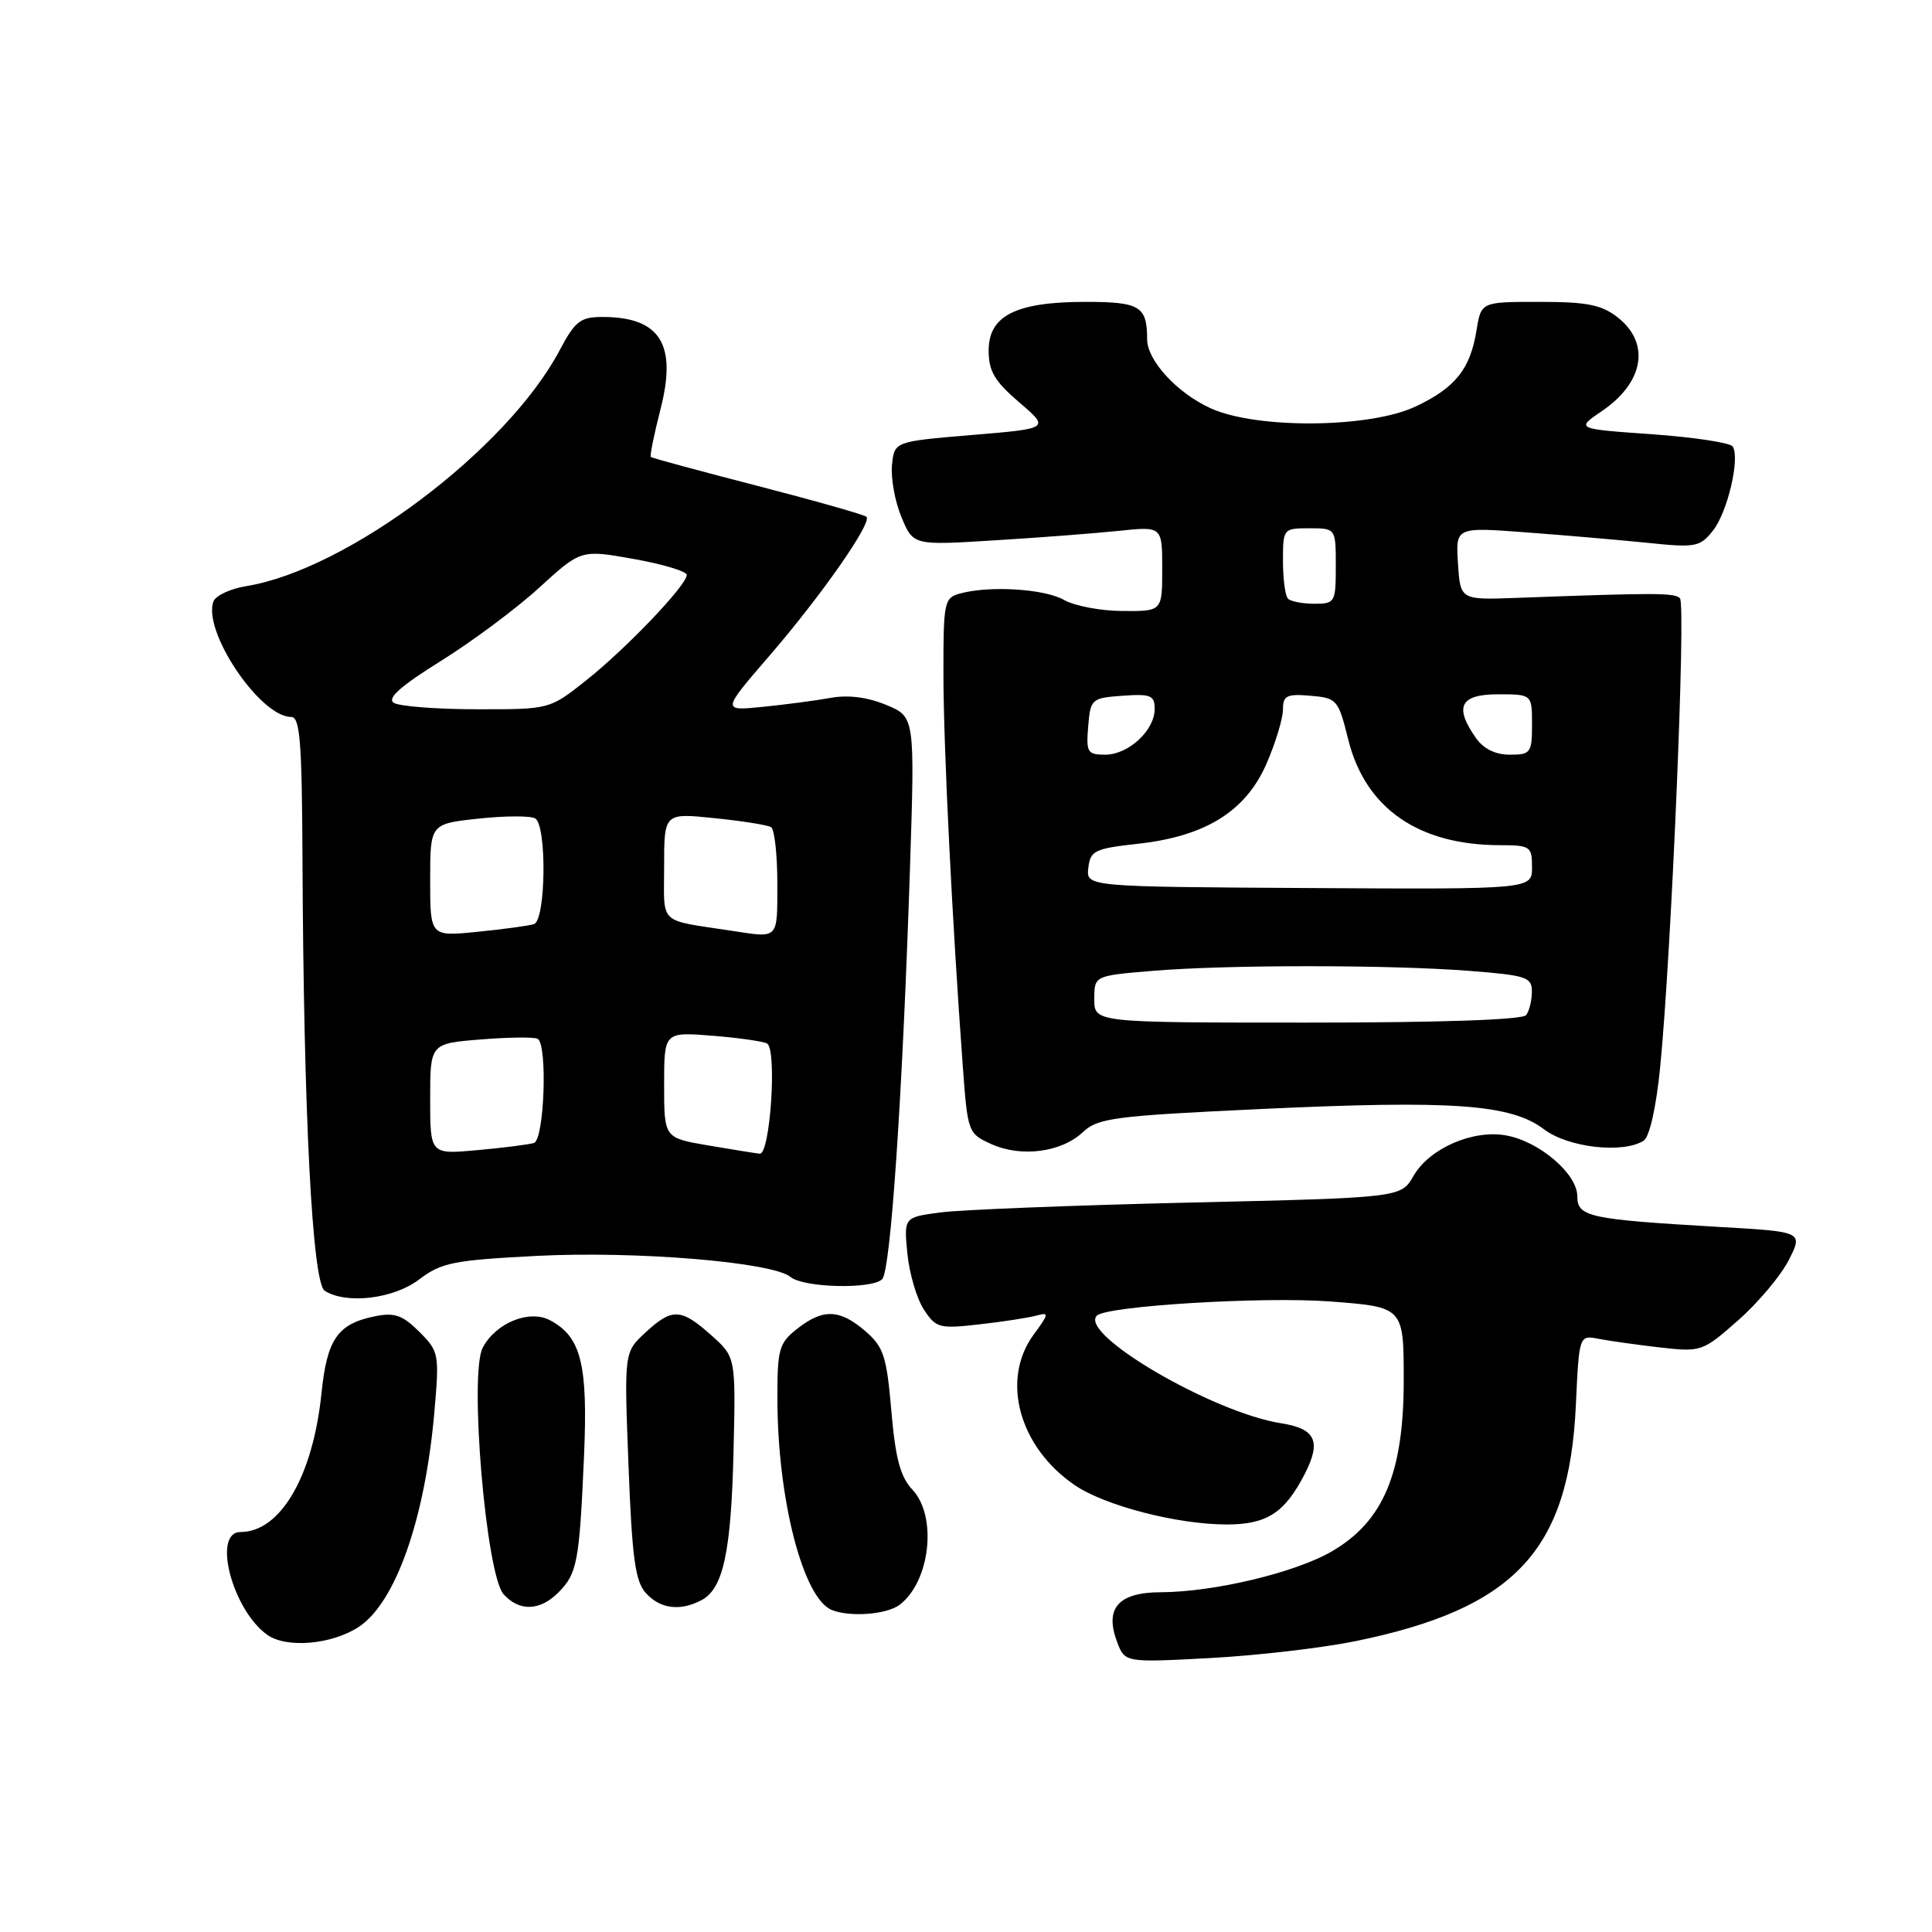 <?xml version="1.0" encoding="UTF-8" standalone="no"?>
<!DOCTYPE svg PUBLIC "-//W3C//DTD SVG 1.1//EN" "http://www.w3.org/Graphics/SVG/1.1/DTD/svg11.dtd" >
<svg xmlns="http://www.w3.org/2000/svg" xmlns:xlink="http://www.w3.org/1999/xlink" version="1.1" viewBox="0 0 256 256">
 <g >
 <path fill="currentColor"
d=" M 179.57 217.47 C 200.74 213.14 207.91 205.47 208.81 186.20 C 209.24 176.89 209.24 176.89 211.87 177.41 C 213.32 177.69 216.98 178.20 220.01 178.55 C 225.41 179.16 225.62 179.09 230.30 174.96 C 232.93 172.65 235.95 169.06 237.01 166.99 C 238.93 163.21 238.93 163.21 227.72 162.57 C 210.51 161.57 209.00 161.24 209.00 158.50 C 209.00 155.56 204.02 151.28 199.63 150.46 C 195.21 149.63 189.40 152.15 187.30 155.81 C 185.64 158.70 185.64 158.70 157.57 159.35 C 142.13 159.71 127.31 160.30 124.64 160.65 C 119.77 161.29 119.77 161.29 120.23 166.09 C 120.49 168.73 121.47 172.07 122.41 173.51 C 124.03 175.98 124.45 176.09 129.81 175.48 C 132.94 175.13 136.33 174.60 137.35 174.32 C 139.03 173.85 138.99 174.09 136.99 176.81 C 132.57 182.78 135.00 191.73 142.41 196.79 C 146.39 199.51 156.01 202.00 162.54 202.00 C 167.86 202.00 170.22 200.48 172.88 195.32 C 175.11 190.97 174.34 189.31 169.75 188.59 C 160.70 187.17 142.90 176.77 145.34 174.33 C 146.63 173.04 167.41 171.78 176.25 172.45 C 186.00 173.19 186.00 173.19 186.00 182.90 C 186.00 195.16 183.32 201.56 176.52 205.54 C 171.69 208.37 160.88 210.96 153.79 210.98 C 148.17 211.00 146.33 213.11 148.03 217.59 C 149.07 220.30 149.07 220.30 160.35 219.70 C 166.56 219.37 175.20 218.36 179.57 217.47 Z  M 47.53 215.58 C 52.41 212.37 56.31 201.32 57.55 187.16 C 58.23 179.38 58.17 179.08 55.56 176.47 C 53.37 174.28 52.28 173.89 49.75 174.40 C 44.74 175.40 43.34 177.40 42.60 184.60 C 41.47 195.60 37.16 203.00 31.87 203.00 C 28.10 203.00 30.76 213.26 35.38 216.60 C 37.92 218.44 43.93 217.93 47.53 215.58 Z  M 119.21 212.64 C 123.26 209.56 124.22 200.93 120.91 197.40 C 119.30 195.69 118.65 193.27 118.11 186.96 C 117.48 179.67 117.09 178.48 114.65 176.37 C 111.26 173.46 109.05 173.38 105.63 176.07 C 103.22 177.97 103.00 178.76 103.01 185.32 C 103.02 198.64 106.41 211.80 110.22 213.33 C 112.65 214.31 117.51 213.93 119.21 212.64 Z  M 73.97 211.03 C 76.48 208.52 76.77 207.00 77.38 193.08 C 77.92 180.78 77.02 177.15 72.90 174.95 C 70.15 173.48 65.73 175.27 63.97 178.56 C 62.14 181.97 64.40 208.66 66.73 211.25 C 68.81 213.55 71.53 213.47 73.97 211.03 Z  M 92.99 212.01 C 95.85 210.47 96.89 205.58 97.20 192.16 C 97.49 179.82 97.49 179.82 94.23 176.91 C 90.23 173.34 89.05 173.29 85.50 176.59 C 82.70 179.18 82.70 179.18 83.28 194.18 C 83.75 206.44 84.17 209.53 85.58 211.09 C 87.49 213.20 90.15 213.53 92.99 212.01 Z  M 55.56 169.52 C 58.48 167.30 60.09 166.98 71.16 166.41 C 84.33 165.74 102.37 167.24 104.74 169.20 C 106.47 170.64 115.54 170.86 116.89 169.50 C 118.02 168.37 119.58 145.29 120.57 115.25 C 121.23 94.99 121.23 94.99 117.44 93.41 C 114.96 92.38 112.40 92.05 110.07 92.47 C 108.11 92.83 104.06 93.36 101.07 93.66 C 95.64 94.21 95.64 94.21 101.94 86.91 C 108.85 78.90 115.59 69.25 114.81 68.48 C 114.54 68.21 108.06 66.37 100.41 64.39 C 92.76 62.42 86.38 60.69 86.23 60.55 C 86.09 60.41 86.67 57.54 87.53 54.18 C 89.73 45.58 87.46 42.00 79.81 42.00 C 76.91 42.00 76.20 42.55 74.13 46.46 C 67.17 59.57 46.05 75.47 32.66 77.66 C 30.55 78.00 28.59 78.91 28.29 79.68 C 26.79 83.59 34.45 95.00 38.58 95.00 C 39.75 95.00 40.01 98.24 40.08 113.75 C 40.23 147.68 41.38 169.99 43.03 171.04 C 45.92 172.86 52.17 172.11 55.56 169.52 Z  M 143.48 150.02 C 145.48 148.14 147.62 147.86 167.09 146.95 C 192.48 145.76 200.22 146.31 204.59 149.64 C 207.77 152.06 215.04 152.89 217.79 151.15 C 218.57 150.66 219.45 146.74 219.98 141.41 C 221.45 126.59 223.42 80.09 222.60 79.27 C 221.88 78.54 219.42 78.54 201.00 79.22 C 193.50 79.50 193.50 79.50 193.19 74.67 C 192.88 69.84 192.88 69.84 202.19 70.54 C 207.31 70.92 214.57 71.55 218.32 71.93 C 224.70 72.59 225.26 72.48 226.99 70.29 C 228.91 67.85 230.58 60.74 229.60 59.17 C 229.30 58.67 224.49 57.94 218.92 57.54 C 208.79 56.83 208.79 56.83 212.27 54.46 C 217.83 50.68 218.71 45.49 214.37 42.07 C 212.22 40.38 210.31 40.00 203.99 40.00 C 196.26 40.00 196.26 40.00 195.65 43.75 C 194.82 48.91 192.84 51.39 187.54 53.88 C 181.44 56.74 166.51 56.87 160.42 54.10 C 155.97 52.08 152.00 47.76 152.00 44.95 C 152.00 40.58 151.05 40.00 143.84 40.00 C 134.62 40.00 131.00 41.82 131.00 46.45 C 131.00 49.18 131.79 50.52 135.05 53.31 C 139.10 56.78 139.10 56.78 128.80 57.64 C 118.50 58.50 118.50 58.50 118.19 61.65 C 118.03 63.38 118.59 66.48 119.45 68.53 C 121.01 72.27 121.01 72.27 131.76 71.60 C 137.67 71.24 145.09 70.67 148.25 70.34 C 154.00 69.74 154.00 69.74 154.00 75.37 C 154.00 81.00 154.00 81.00 148.75 80.96 C 145.86 80.95 142.38 80.29 141.00 79.50 C 138.42 78.03 131.21 77.57 127.25 78.63 C 125.10 79.21 125.00 79.70 125.01 89.37 C 125.02 98.99 126.16 122.03 127.58 141.35 C 128.22 150.05 128.28 150.21 131.36 151.60 C 135.32 153.39 140.64 152.69 143.48 150.02 Z  M 57.00 145.62 C 57.00 138.27 57.00 138.27 63.75 137.73 C 67.46 137.43 70.84 137.40 71.25 137.65 C 72.58 138.47 72.12 151.02 70.75 151.45 C 70.06 151.66 66.69 152.09 63.25 152.40 C 57.00 152.97 57.00 152.97 57.00 145.62 Z  M 93.75 151.76 C 88.00 150.77 88.00 150.77 88.00 143.75 C 88.00 136.73 88.00 136.73 94.40 137.24 C 97.91 137.52 101.18 137.99 101.65 138.28 C 102.98 139.10 102.05 153.02 100.67 152.87 C 100.03 152.80 96.91 152.30 93.75 151.76 Z  M 57.00 116.63 C 57.00 109.16 57.00 109.16 63.42 108.47 C 66.95 108.09 70.33 108.08 70.92 108.45 C 72.48 109.41 72.33 121.96 70.75 122.45 C 70.06 122.67 66.69 123.13 63.25 123.47 C 57.00 124.10 57.00 124.10 57.00 116.63 Z  M 97.00 123.34 C 87.08 121.82 88.00 122.69 88.00 114.82 C 88.00 107.72 88.00 107.72 94.67 108.41 C 98.34 108.78 101.71 109.32 102.17 109.60 C 102.63 109.89 103.00 113.24 103.00 117.06 C 103.00 124.54 103.23 124.30 97.00 123.34 Z  M 52.18 93.13 C 51.25 92.54 53.07 90.91 58.42 87.58 C 62.58 84.99 68.46 80.61 71.48 77.84 C 76.98 72.82 76.98 72.82 83.99 74.07 C 87.85 74.76 91.00 75.71 91.00 76.18 C 91.00 77.54 83.00 85.92 77.66 90.16 C 72.82 94.00 72.82 94.00 63.16 93.98 C 57.85 93.98 52.91 93.59 52.18 93.13 Z  M 145.00 132.40 C 145.00 129.29 145.00 129.29 152.65 128.65 C 162.42 127.82 184.09 127.82 194.75 128.65 C 202.27 129.24 203.00 129.48 202.98 131.40 C 202.98 132.55 202.64 133.95 202.23 134.50 C 201.77 135.13 190.93 135.50 173.25 135.50 C 145.00 135.50 145.00 135.50 145.00 132.40 Z  M 144.21 115.00 C 144.47 112.71 145.04 112.44 150.82 111.80 C 159.79 110.81 165.12 107.46 167.86 101.10 C 169.04 98.37 170.00 95.17 170.00 94.00 C 170.00 92.17 170.50 91.92 173.64 92.19 C 177.16 92.49 177.33 92.69 178.65 98.00 C 180.91 107.09 187.93 111.98 198.75 111.99 C 202.78 112.00 203.00 112.15 203.00 114.92 C 203.00 117.84 203.00 117.84 173.46 117.67 C 143.92 117.50 143.92 117.50 144.21 115.00 Z  M 144.19 96.25 C 144.49 92.61 144.62 92.49 148.75 92.19 C 152.47 91.92 153.00 92.14 153.00 93.94 C 153.00 96.79 149.52 100.00 146.44 100.00 C 144.09 100.00 143.91 99.69 144.19 96.25 Z  M 195.56 97.78 C 192.65 93.63 193.48 92.00 198.50 92.00 C 203.00 92.00 203.00 92.00 203.00 96.00 C 203.00 99.76 202.82 100.00 200.06 100.00 C 198.15 100.00 196.57 99.22 195.56 97.78 Z  M 170.67 79.33 C 170.30 78.97 170.00 76.72 170.00 74.33 C 170.00 70.05 170.04 70.00 173.50 70.00 C 177.00 70.00 177.00 70.00 177.00 75.00 C 177.00 79.82 176.90 80.00 174.17 80.00 C 172.61 80.00 171.03 79.70 170.67 79.33 Z "/>
</g>
</svg>